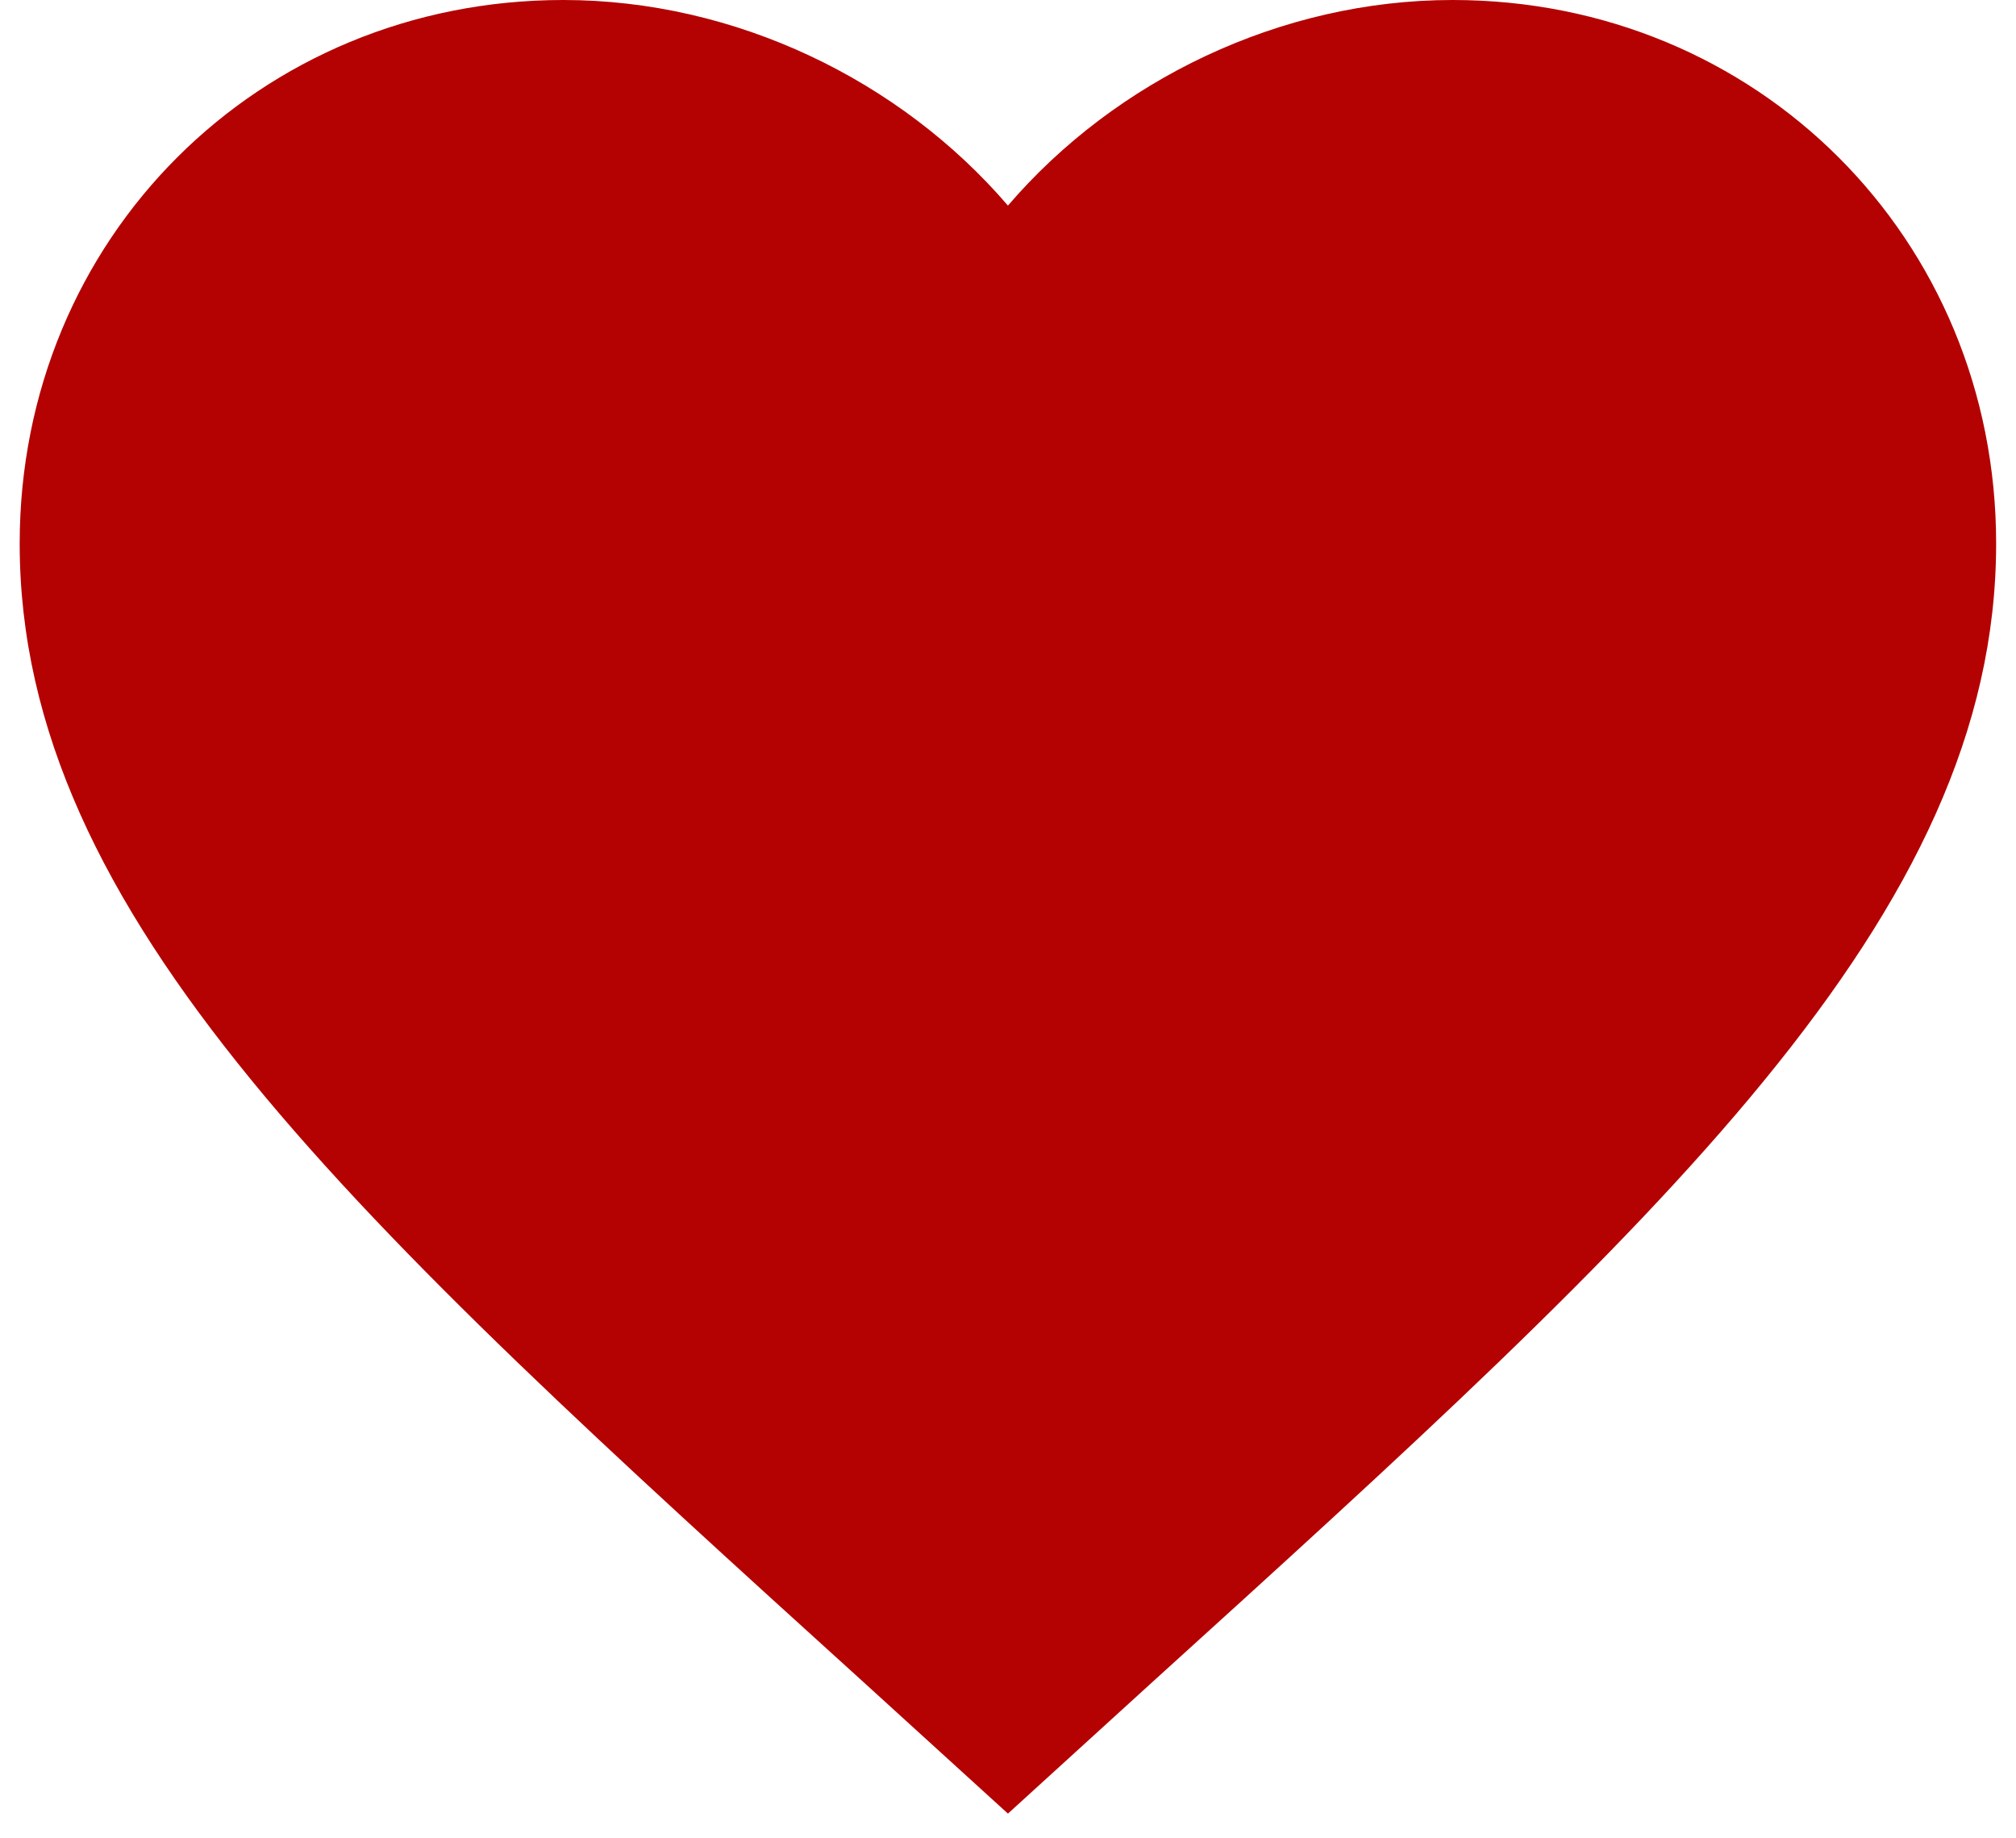 <svg width="34" height="31" viewBox="0 0 34 31" fill="none" xmlns="http://www.w3.org/2000/svg">
<path d="M16.999 30.583L14.582 28.383C5.999 20.6 0.332 15.45 0.332 9.167C0.332 4.017 4.365 0 9.499 0C12.399 0 15.182 1.35 16.999 3.467C18.815 1.35 21.599 0 24.499 0C29.632 0 33.665 4.017 33.665 9.167C33.665 15.45 27.999 20.6 19.415 28.383L16.999 30.583Z" fill="#B40101"/>
</svg>
